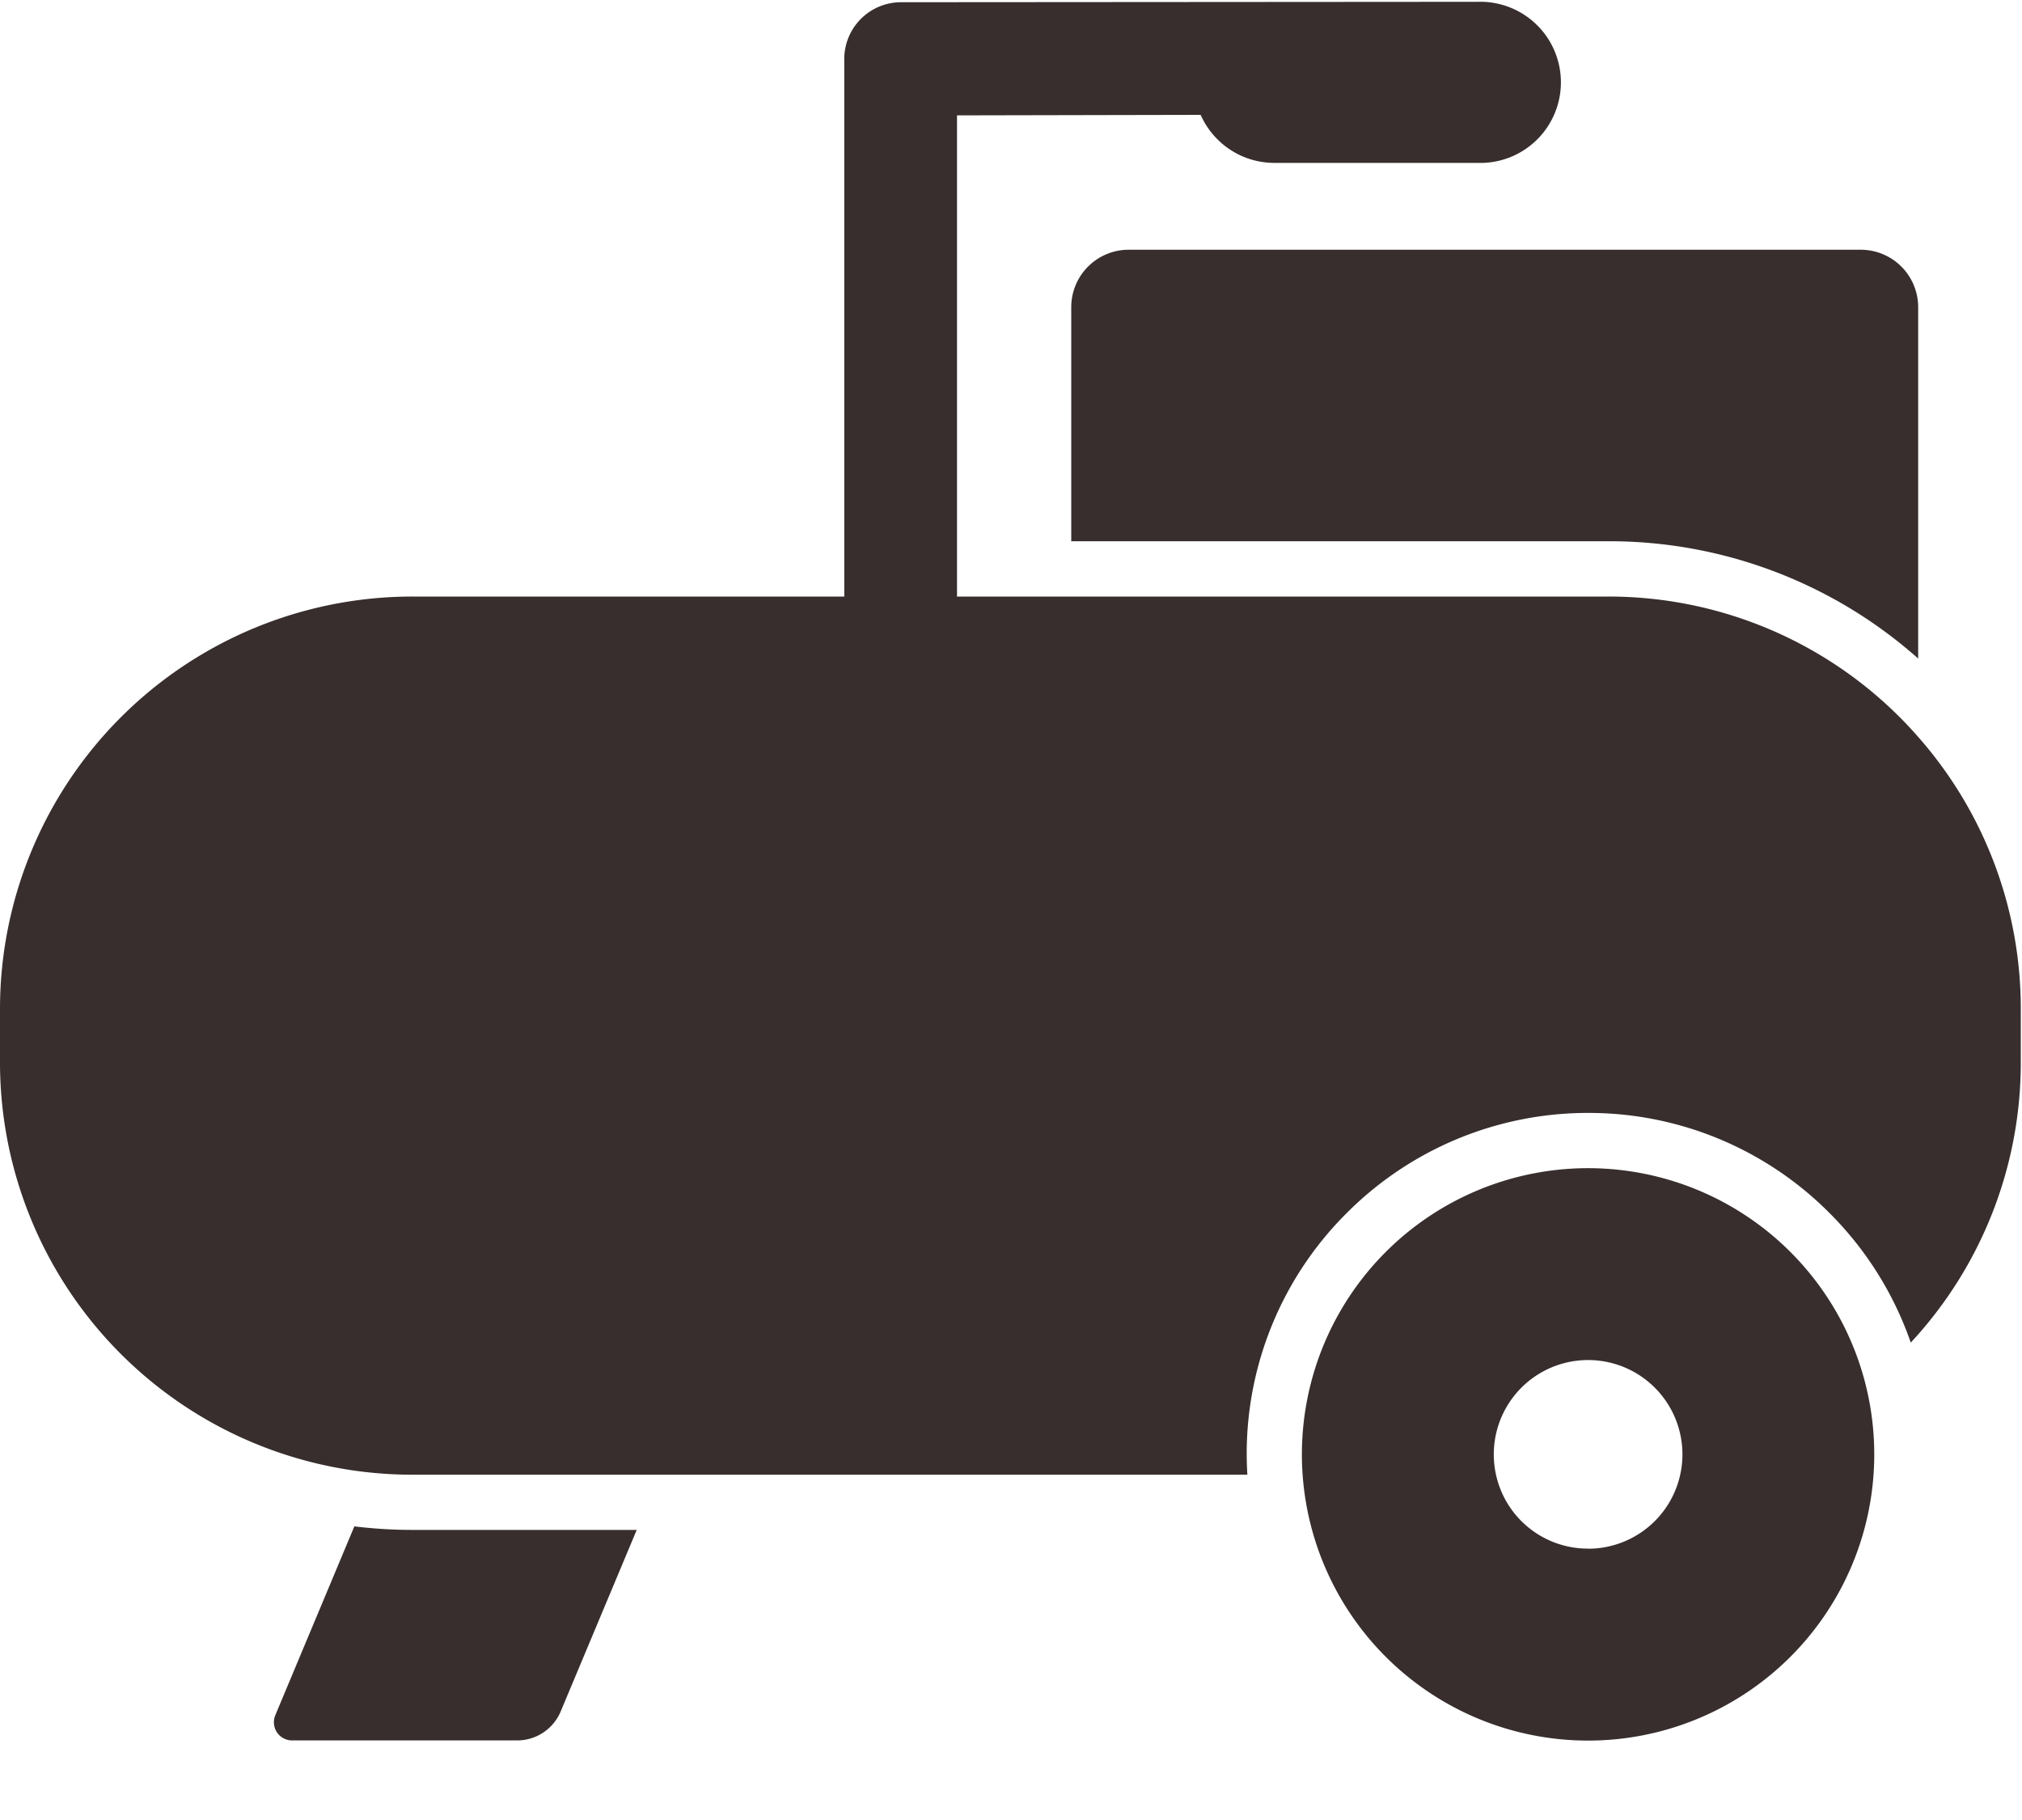 <svg xmlns="http://www.w3.org/2000/svg" width="20" height="18" viewBox="0 0 20 18">
    <g fill="#372E2D" fill-rule="nonzero">
        <path d="M3.505 15.096l-.782 1.868a.18.18 0 0 0 .166.249h2.227a.467.467 0 0 0 .43-.287l.752-1.795h-2.22c-.193 0-.384-.012-.573-.035zM10.596 3.038v2.315h5.313a4.598 4.598 0 0 1 3.064 1.16V3.038a.568.568 0 0 0-.568-.568h-7.241a.568.568 0 0 0-.568.568z"/>
        <path d="M18.9 13.278a4.064 4.064 0 0 0 1.088-2.773V9.98a4.063 4.063 0 0 0-1.015-2.692A4.069 4.069 0 0 0 15.909 5.9H9.466V1.141l2.41-.005c.124.28.404.475.73.475h2.008a.797.797 0 1 0 0-1.593L8.909.022A.562.562 0 0 0 8.351.6V5.9H4.08A4.079 4.079 0 0 0 0 9.98v.526a4.079 4.079 0 0 0 4.079 4.079h8.259a3.355 3.355 0 0 1 .983-2.588 3.366 3.366 0 0 1 2.388-.99 3.356 3.356 0 0 1 2.387.99 3.365 3.365 0 0 1 .804 1.282z"/>
        <path d="M18.453 13.693a2.83 2.83 0 1 0-5.49 1.382 2.83 2.83 0 0 0 5.49-1.382zm-2.744 1.623a.93.93 0 0 1-.912-.732.933.933 0 1 1 .911.733z"/>
    </g>
</svg>
